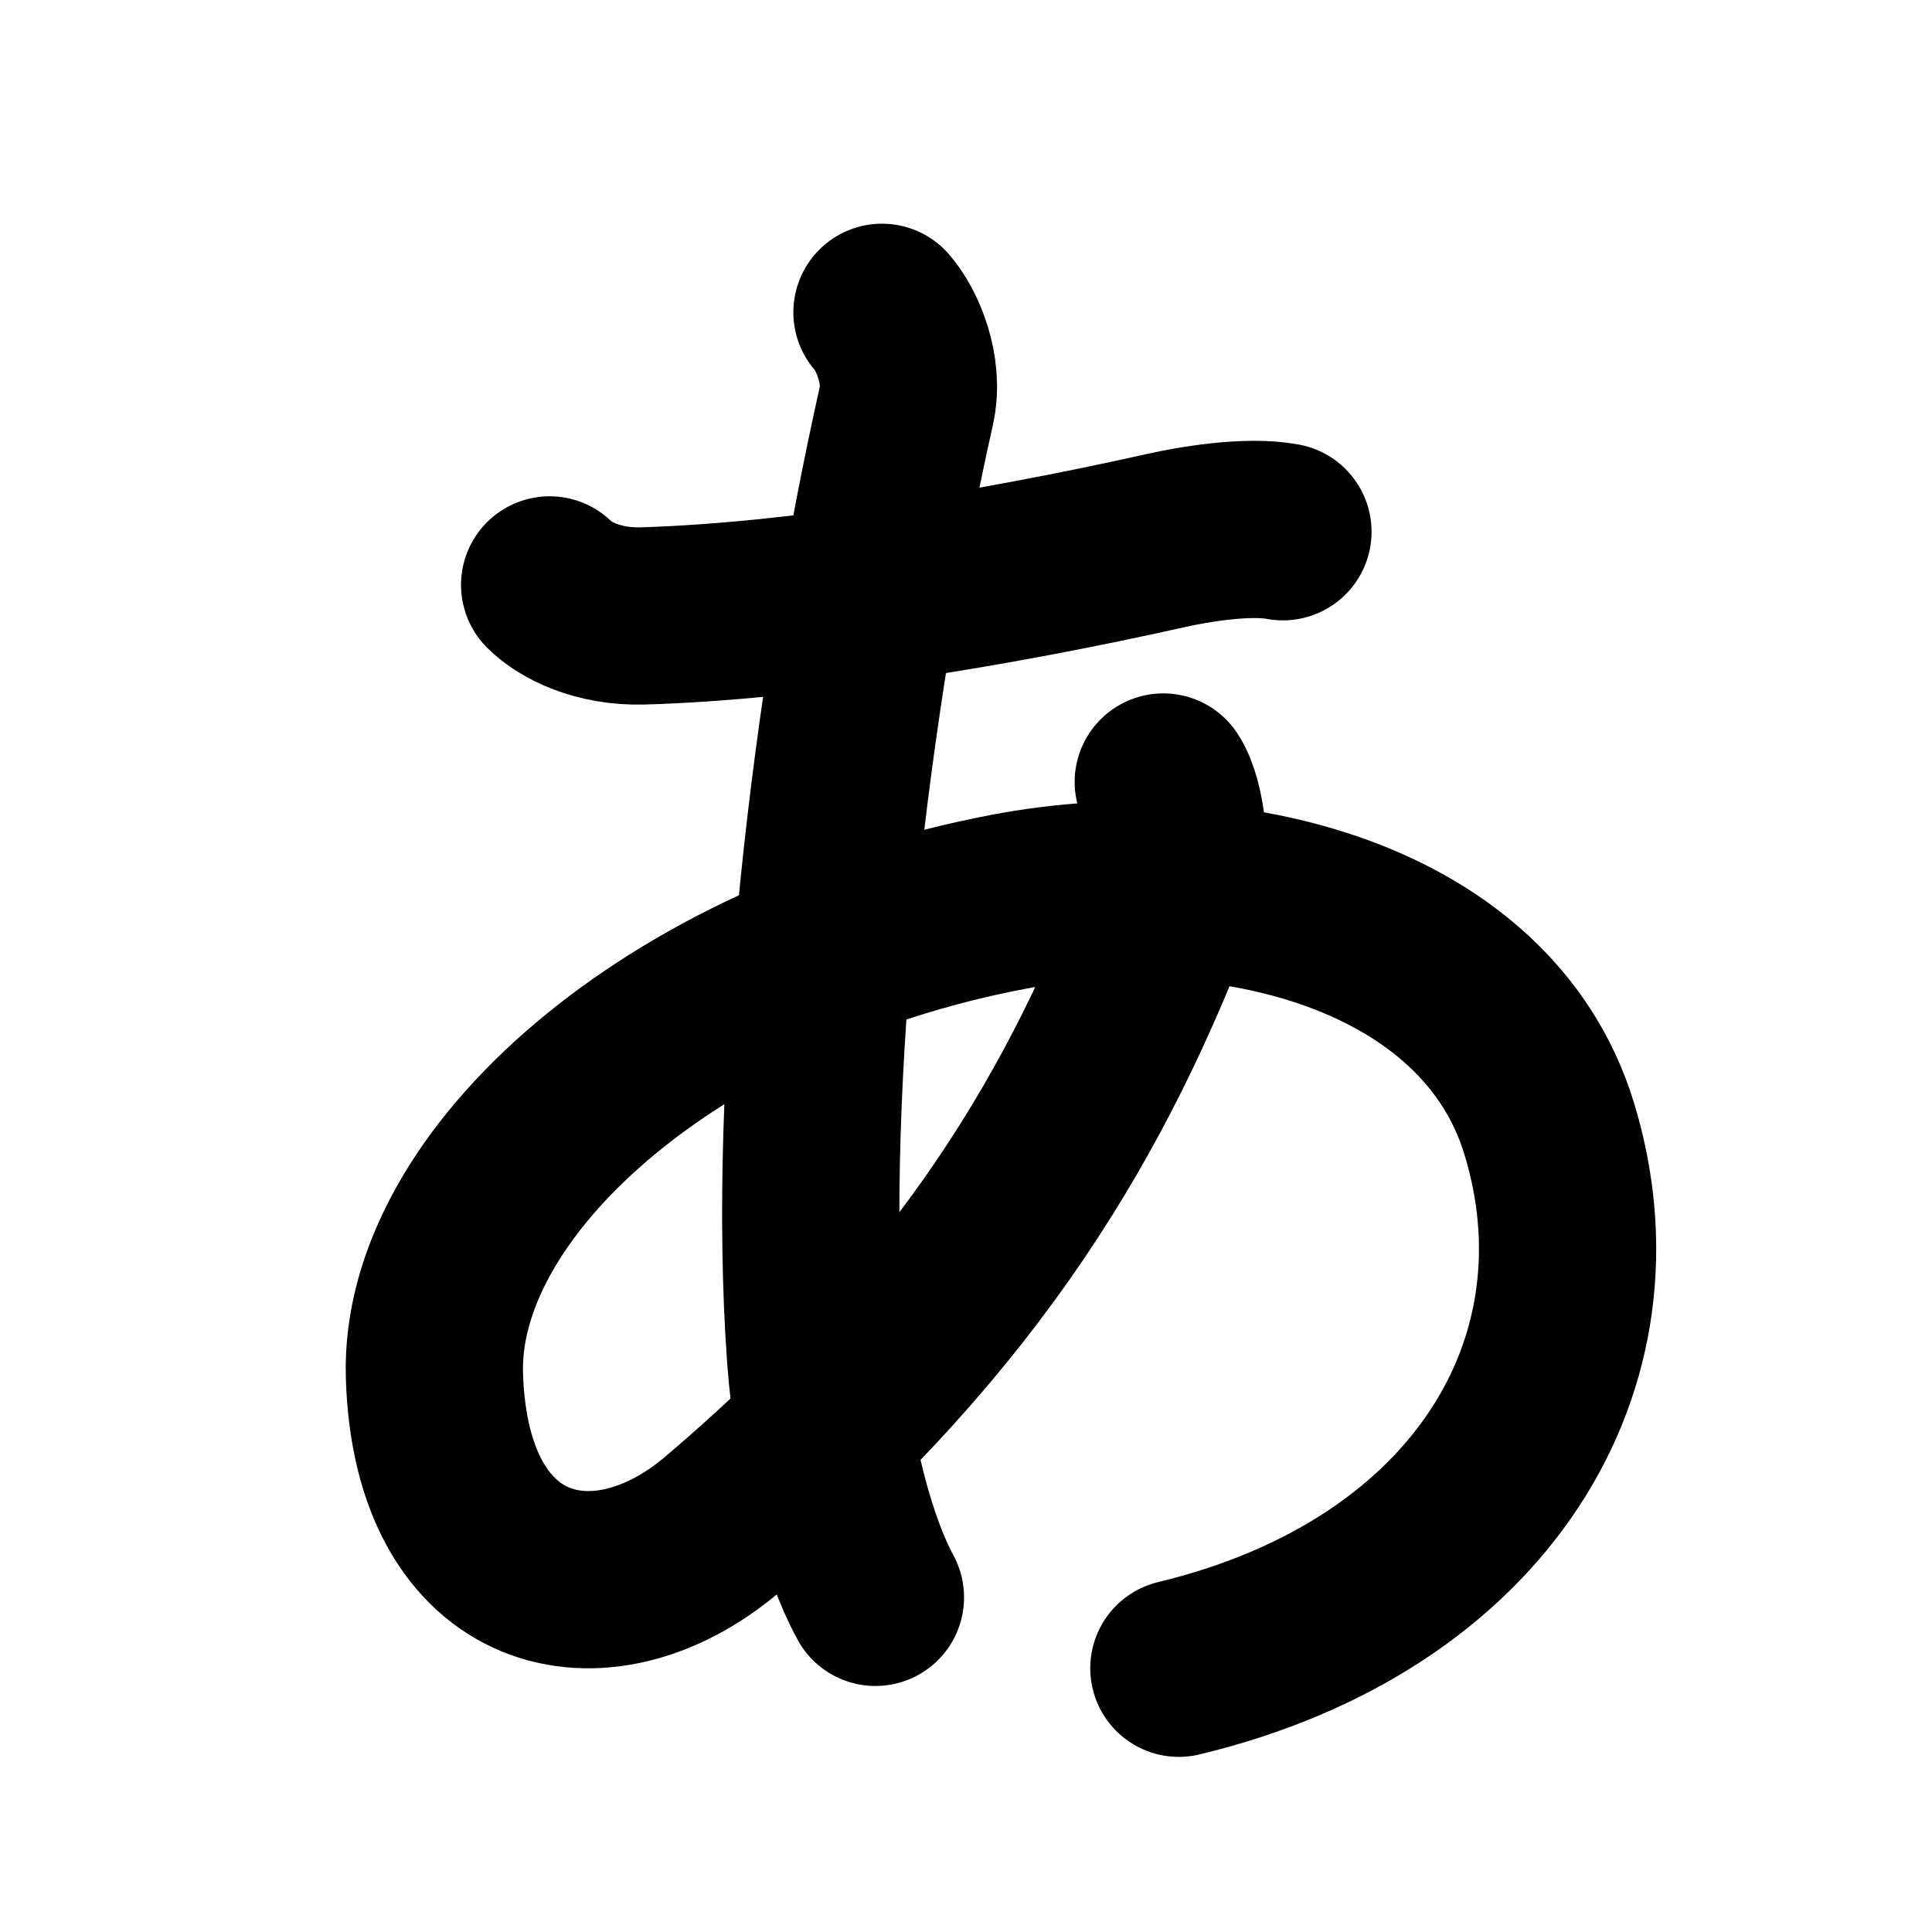 <?xml version="1.0" encoding="UTF-8" standalone="no"?>
<!--
Copyright (C) 2009/2010/2011 Ulrich Apel.
This work is distributed under the conditions of the Creative Commons
Attribution-Share Alike 3.0 Licence. This means you are free:
* to Share - to copy, distribute and transmit the work
* to Remix - to adapt the work

Under the following conditions:
* Attribution. You must attribute the work by stating your use of KanjiVG in
  your own copyright header and linking to KanjiVG's website
  (http://kanjivg.tagaini.net)
* Share Alike. If you alter, transform, or build upon this work, you may
  distribute the resulting work only under the same or similar license to this
  one.

See http://creativecommons.org/licenses/by-sa/3.0/ for more details.
-->

<svg
   width="109"
   height="109"
   viewBox="0 0 109 109"
   version="1.1"
   xmlns="http://www.w3.org/2000/svg">
  <path
     id="kvg:03042-s1"
     d="m 31.01,33 c 0.88,0.88 2.75,1.82 5.25,1.75 8.62,-0.25 20,-2.12 29.5,-4.25 1.51,-0.34 4.62,-0.88 6.62,-0.5"
     style="fill:none;stroke:#000000;stroke-width:10;stroke-linecap:round;stroke-linejoin:round" />
  <path
     id="kvg:03042-s2"
     d="m 49.76,17.62 c 0.88,1 1.82,3.26 1.38,5.25 -3.75,16.75 -6.25,38.13 -5.13,53.63 0.41,5.7 1.88,10.88 3.38,13.62"
     style="fill:none;stroke:#000000;stroke-width:10;stroke-linecap:round;stroke-linejoin:round" />
  <path
     id="kvg:03042-s3"
     d="m 65.63,44.12 c 0.75,1.12 1.16,4.39 0.5,6.12 C 61.51,62.5 54.89,74 40.76,86 33.9,91.83 24.88,89.75 24.51,77.62 24.17,66.75 37.89,54.5 56.89,50.88 c 12.42,-2.37 27,1.38 30.5,12.75 C 91.44,76.81 83.63,90 66.51,94.12"
     style="fill:none;stroke:#000000;stroke-width:10;stroke-linecap:round;stroke-linejoin:round" />
</svg>

